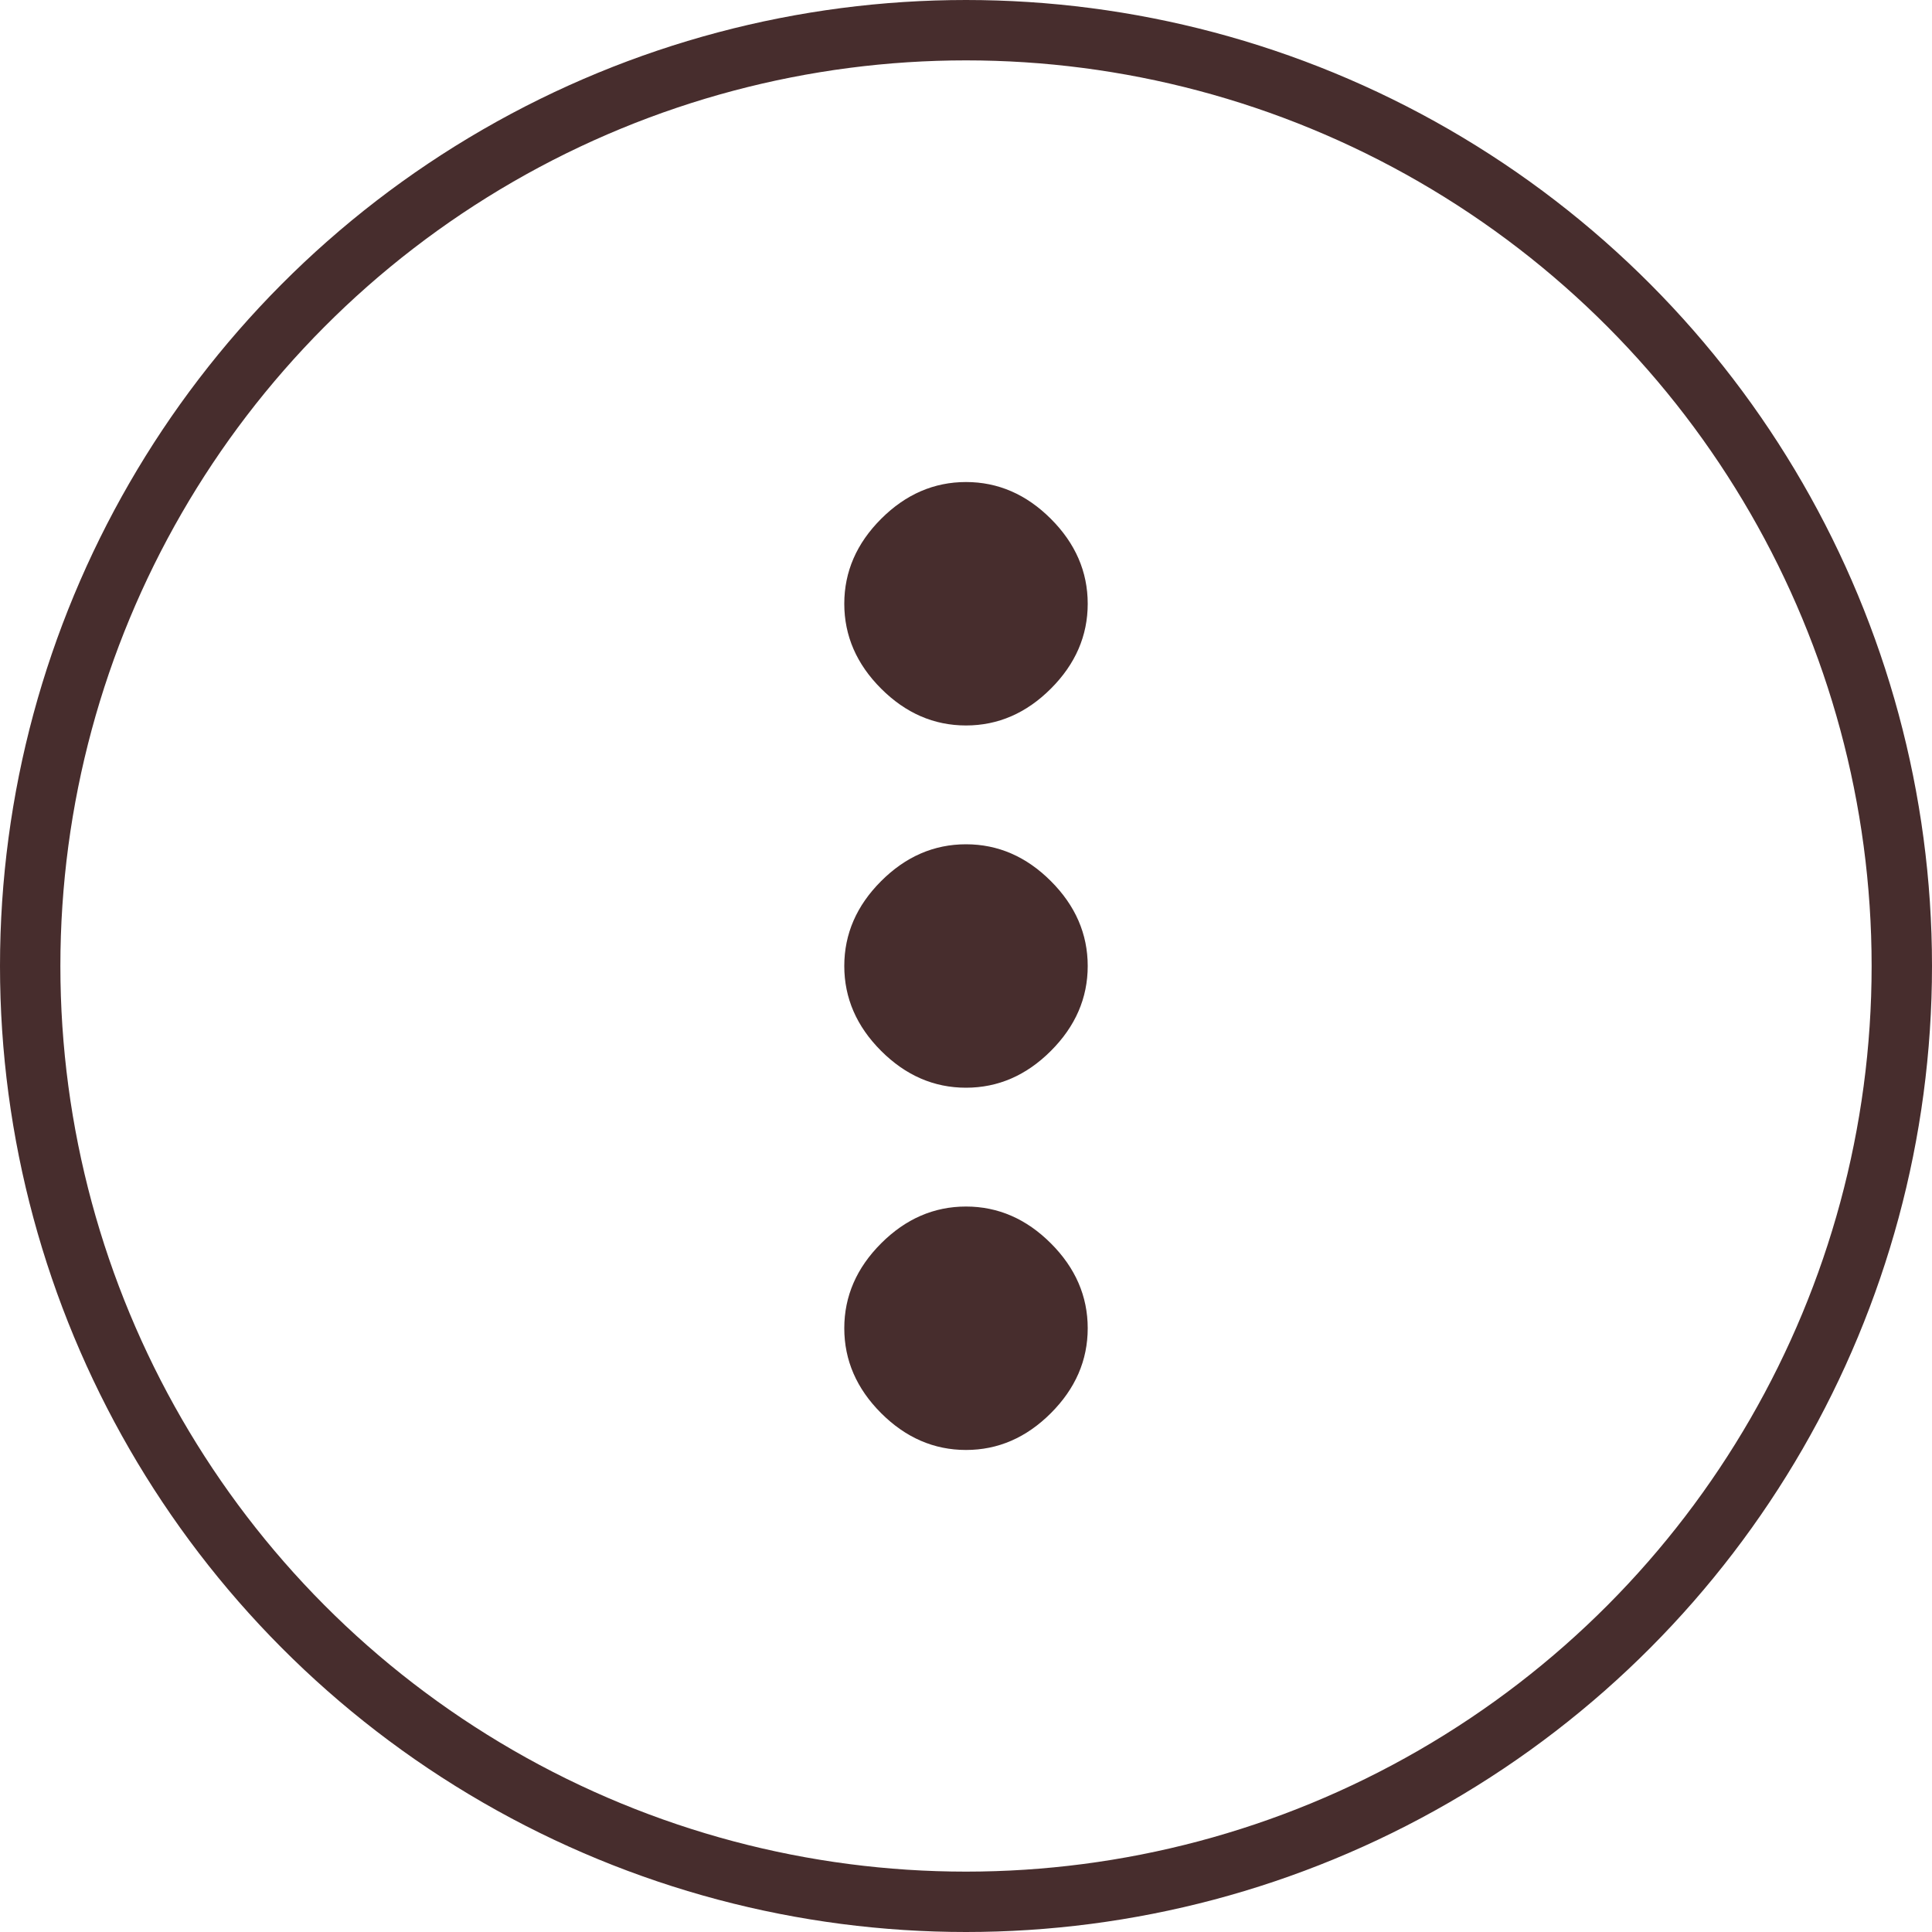<svg width="32" height="32" viewBox="0 0 32 32" fill="none" xmlns="http://www.w3.org/2000/svg">
<circle cx="16" cy="16" r="15.5" stroke="#472D2D"/>
<path d="M14.594 20.594C15 20.188 15.469 19.984 16 19.984C16.531 19.984 17 20.188 17.406 20.594C17.812 21 18.016 21.469 18.016 22C18.016 22.531 17.812 23 17.406 23.406C17 23.812 16.531 24.016 16 24.016C15.469 24.016 15 23.812 14.594 23.406C14.188 23 13.984 22.531 13.984 22C13.984 21.469 14.188 21 14.594 20.594ZM14.594 14.594C15 14.188 15.469 13.984 16 13.984C16.531 13.984 17 14.188 17.406 14.594C17.812 15 18.016 15.469 18.016 16C18.016 16.531 17.812 17 17.406 17.406C17 17.812 16.531 18.016 16 18.016C15.469 18.016 15 17.812 14.594 17.406C14.188 17 13.984 16.531 13.984 16C13.984 15.469 14.188 15 14.594 14.594ZM17.406 11.406C17 11.812 16.531 12.016 16 12.016C15.469 12.016 15 11.812 14.594 11.406C14.188 11 13.984 10.531 13.984 10C13.984 9.469 14.188 9 14.594 8.594C15 8.188 15.469 7.984 16 7.984C16.531 7.984 17 8.188 17.406 8.594C17.812 9 18.016 9.469 18.016 10C18.016 10.531 17.812 11 17.406 11.406Z" fill="#472D2D"/>
</svg>
